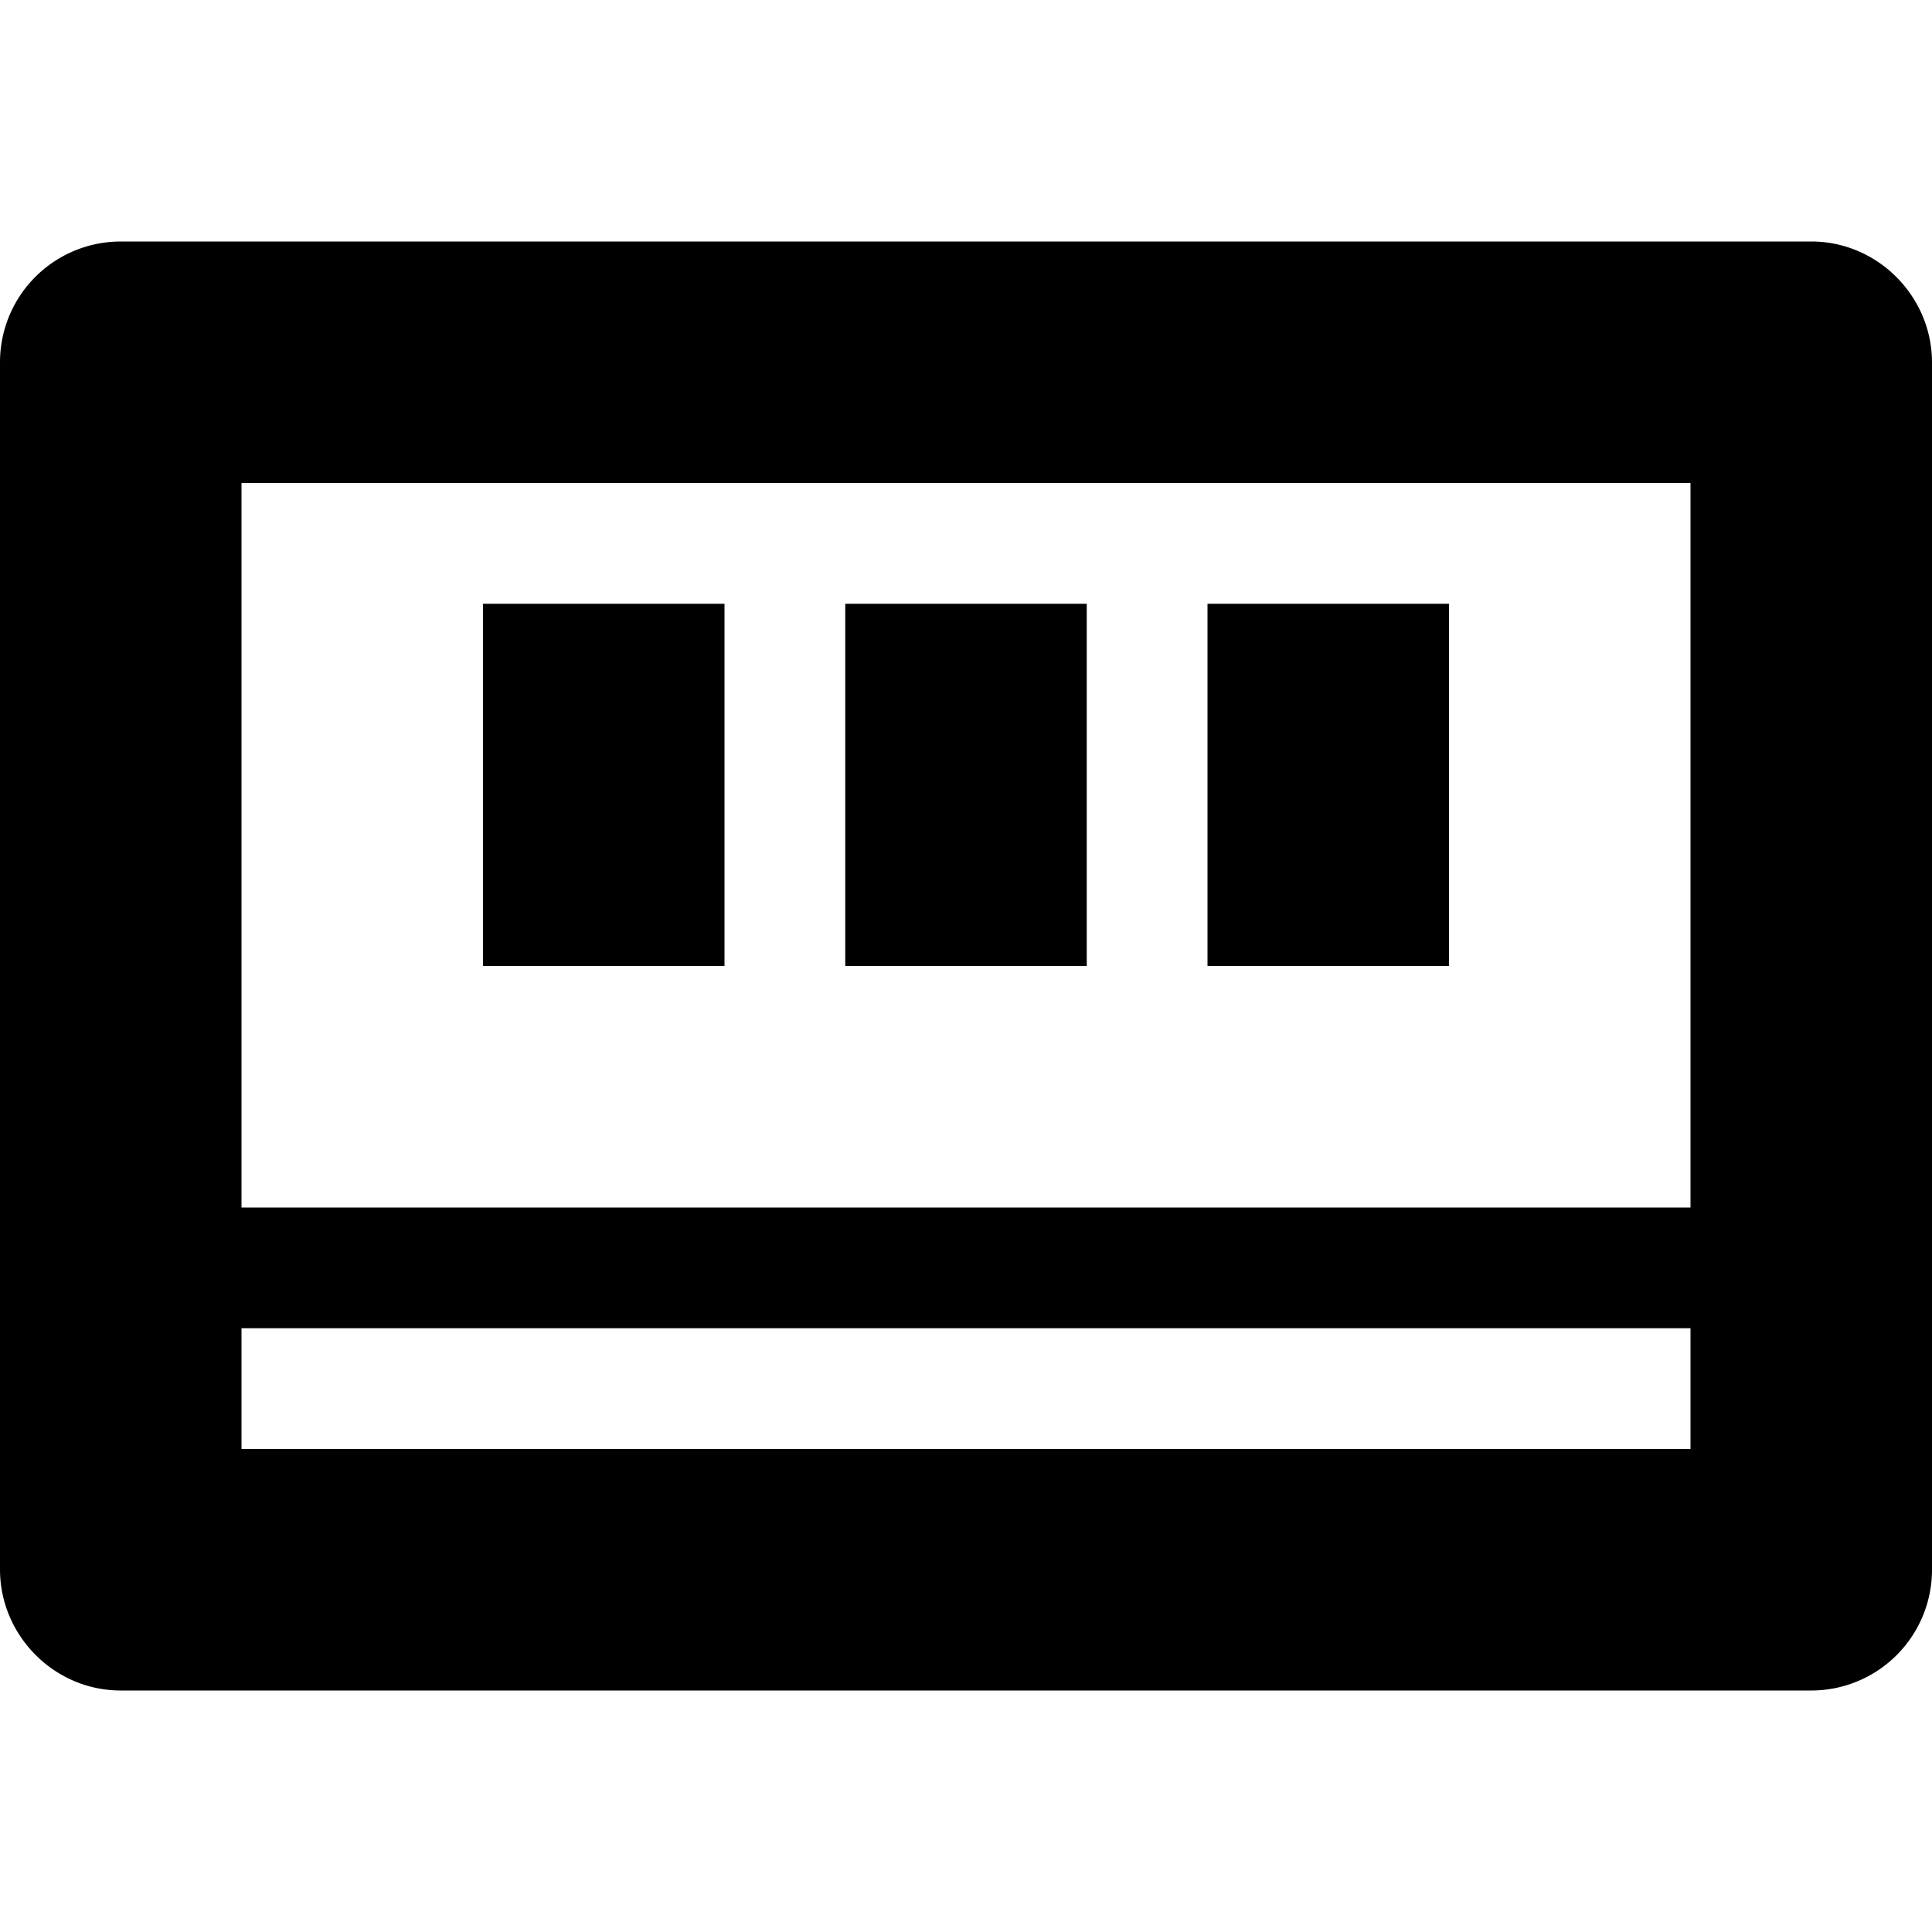 <svg width="16" height="16" viewBox="0 0 16 16" xmlns="http://www.w3.org/2000/svg">
    <path d="M0 3.002A1 1 0 0 1 1 2h14c.552 0 1 .456 1 1.002v9.996A1 1 0 0 1 15 14H1c-.552 0-1-.456-1-1.002V3.002zM2 4h12v8H2V4zm8 1h2v3h-2V5zM7 5h2v3H7V5zM4 5h2v3H4V5zm-2 5h12v1H2v-1z" fill="#000" fill-rule="evenodd"/>
</svg>
